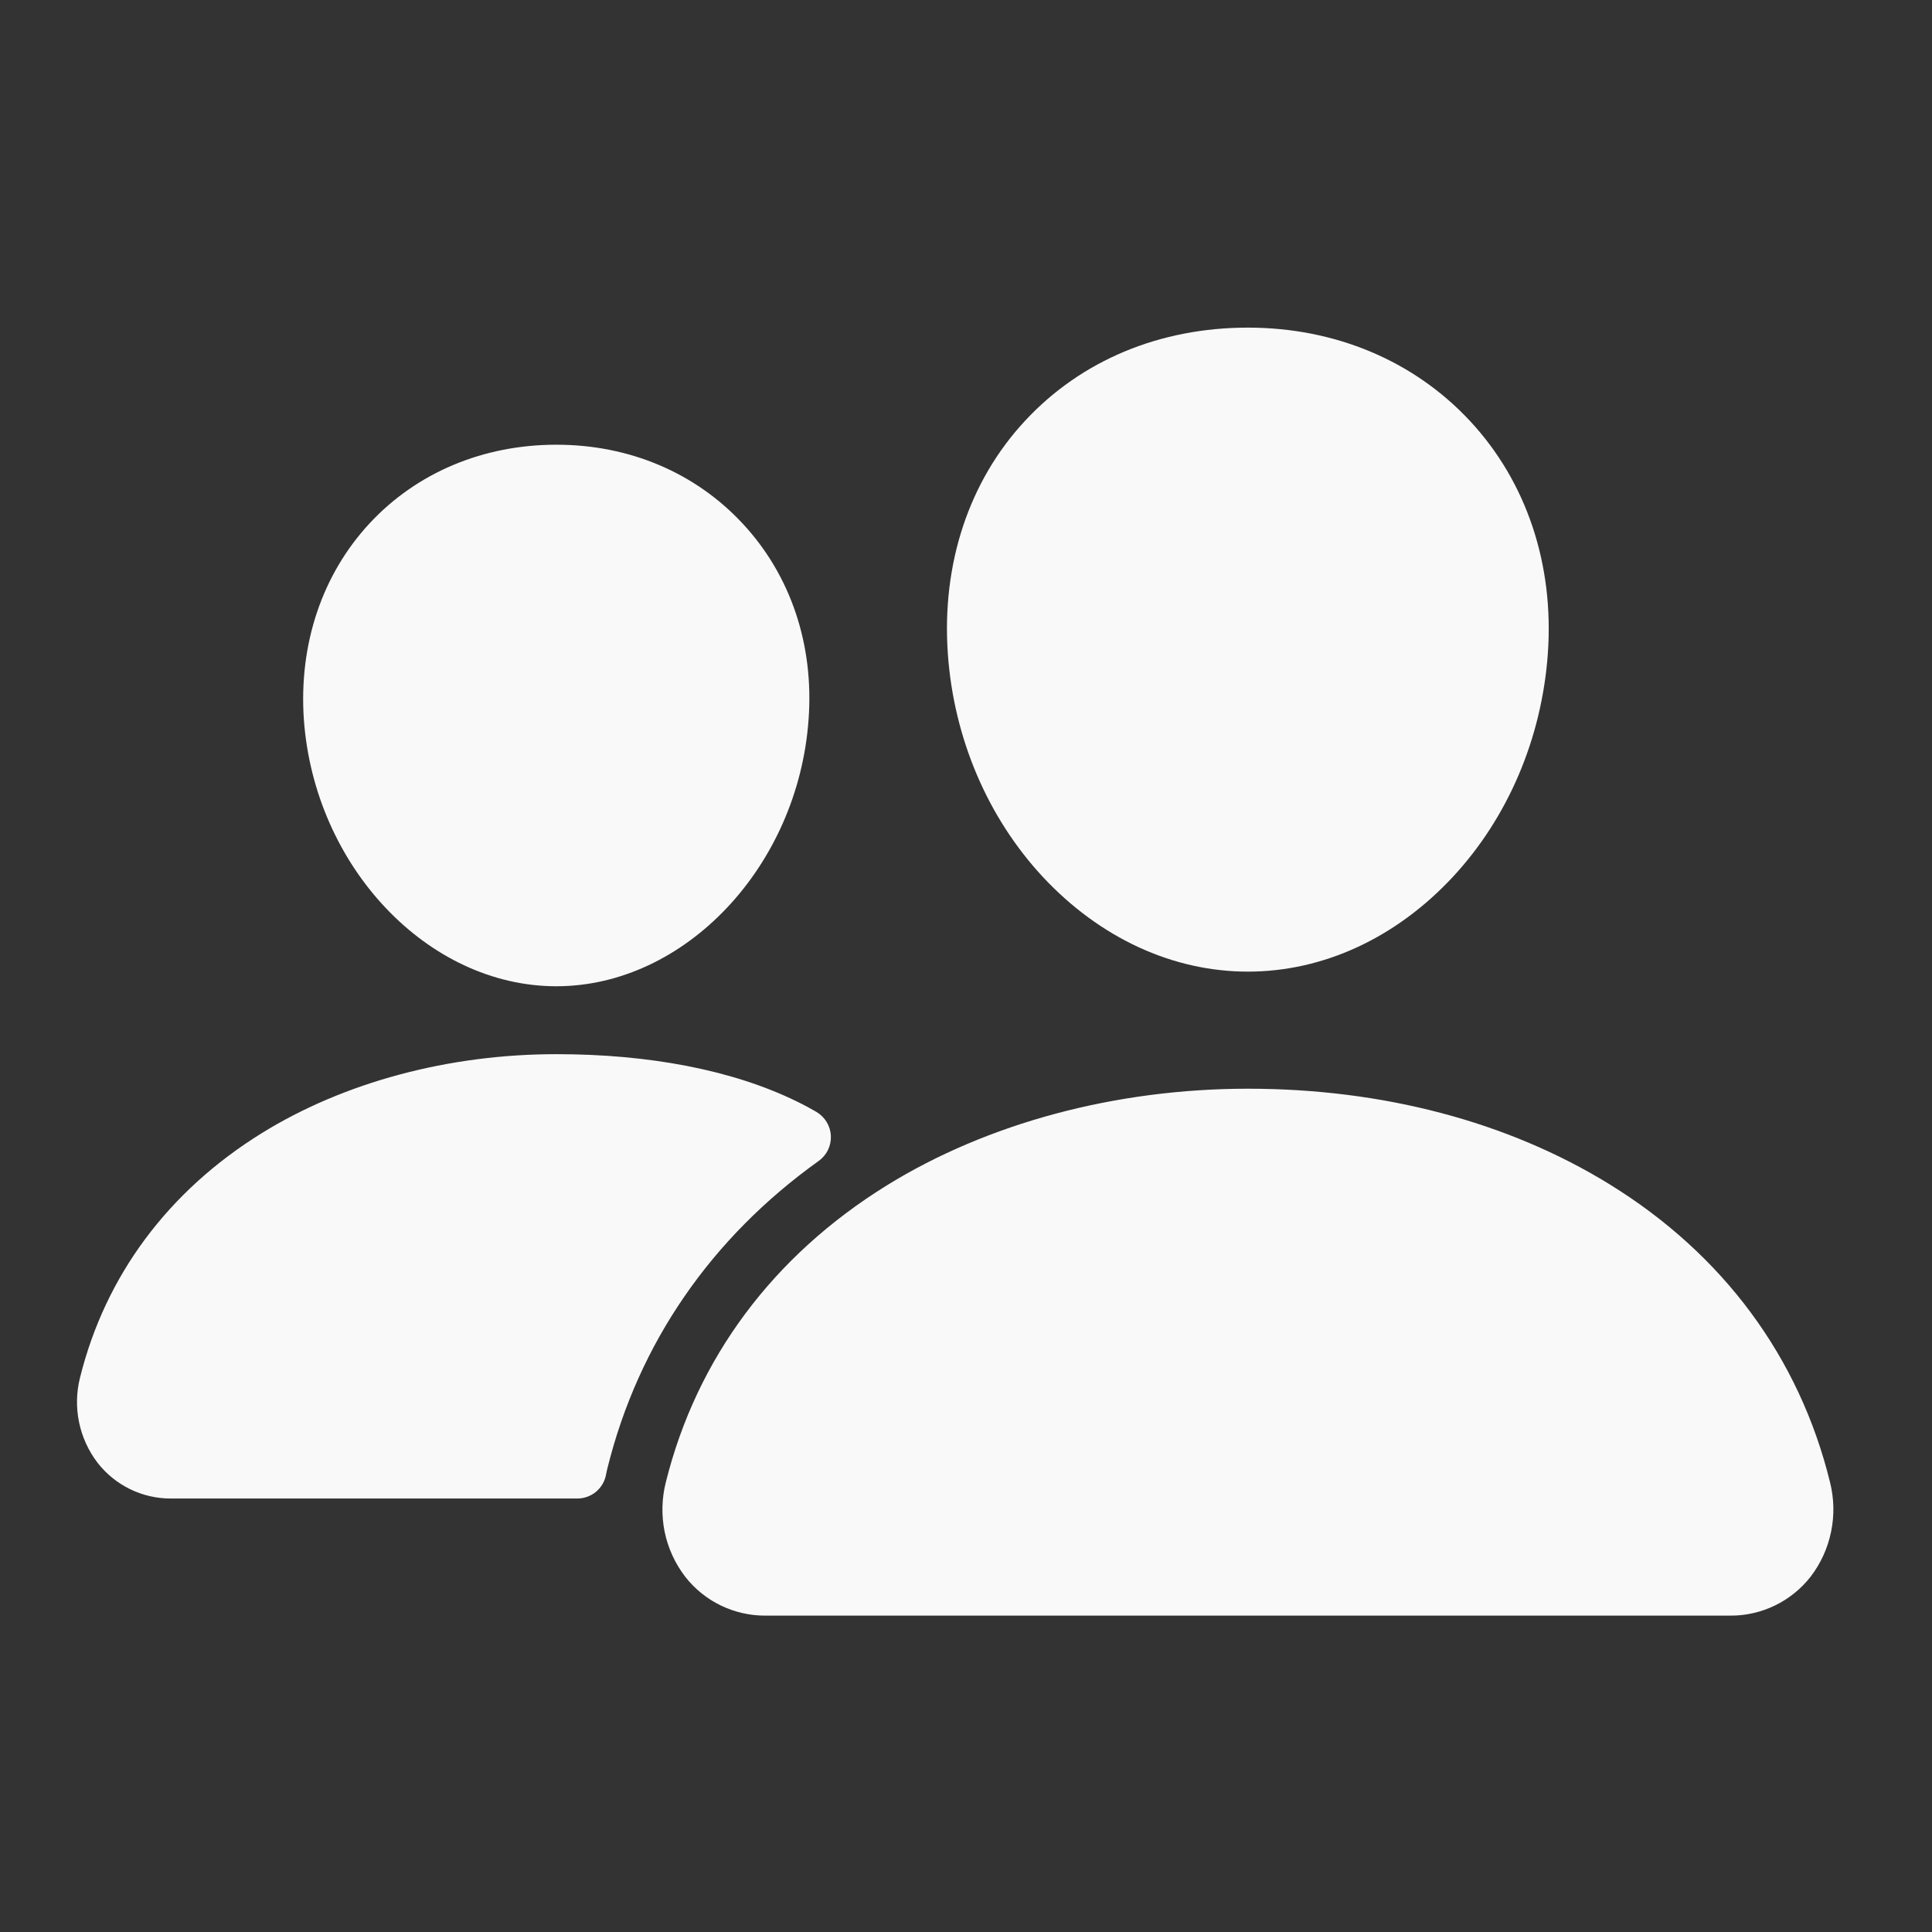 <svg width="33" height="33" viewBox="0 0 33 33" fill="none" xmlns="http://www.w3.org/2000/svg">
<rect x="0" y="0" width="33" height="33" fill="#333333" stroke="none"/>
<path d="M21.315 16.596C20.03 16.596 18.788 16.022 17.815 14.981C16.87 13.966 16.292 12.611 16.19 11.169C16.082 9.63 16.551 8.215 17.512 7.184C18.472 6.152 19.815 5.596 21.315 5.596C22.805 5.596 24.152 6.162 25.109 7.191C26.076 8.23 26.547 9.642 26.438 11.168C26.334 12.612 25.757 13.966 24.813 14.981C23.843 16.022 22.601 16.596 21.315 16.596ZM29.555 27.596H13.077C12.812 27.598 12.55 27.538 12.312 27.423C12.073 27.307 11.864 27.138 11.702 26.929C11.529 26.703 11.409 26.44 11.352 26.161C11.296 25.882 11.303 25.593 11.373 25.317C11.899 23.204 13.203 21.452 15.143 20.25C16.865 19.184 19.057 18.596 21.315 18.596C23.619 18.596 25.753 19.159 27.485 20.224C29.429 21.42 30.735 23.182 31.259 25.321C31.328 25.598 31.334 25.886 31.276 26.165C31.219 26.444 31.099 26.706 30.926 26.932C30.763 27.14 30.555 27.308 30.317 27.423C30.08 27.538 29.819 27.598 29.555 27.596ZM9.503 16.846C7.303 16.846 5.37 14.801 5.19 12.288C5.102 11.001 5.503 9.81 6.315 8.937C7.119 8.072 8.253 7.596 9.503 7.596C10.753 7.596 11.878 8.075 12.686 8.944C13.505 9.824 13.905 11.012 13.811 12.289C13.632 14.802 11.698 16.846 9.503 16.846ZM13.607 18.812C12.507 18.274 11.08 18.006 9.503 18.006C7.662 18.006 5.874 18.486 4.468 19.357C2.873 20.346 1.801 21.787 1.368 23.526C1.304 23.776 1.298 24.038 1.35 24.291C1.402 24.543 1.51 24.781 1.667 24.986C1.816 25.177 2.006 25.331 2.224 25.437C2.442 25.543 2.681 25.597 2.923 25.596H9.86C9.977 25.596 10.091 25.555 10.181 25.48C10.271 25.405 10.331 25.301 10.352 25.186C10.359 25.146 10.368 25.107 10.378 25.068C10.908 22.939 12.15 21.141 13.985 19.829C14.052 19.781 14.107 19.716 14.143 19.641C14.179 19.566 14.196 19.483 14.192 19.4C14.188 19.317 14.163 19.236 14.12 19.165C14.077 19.094 14.017 19.035 13.945 18.992C13.847 18.935 13.735 18.874 13.607 18.812Z" fill="#F9F9F9"/>
</svg>
